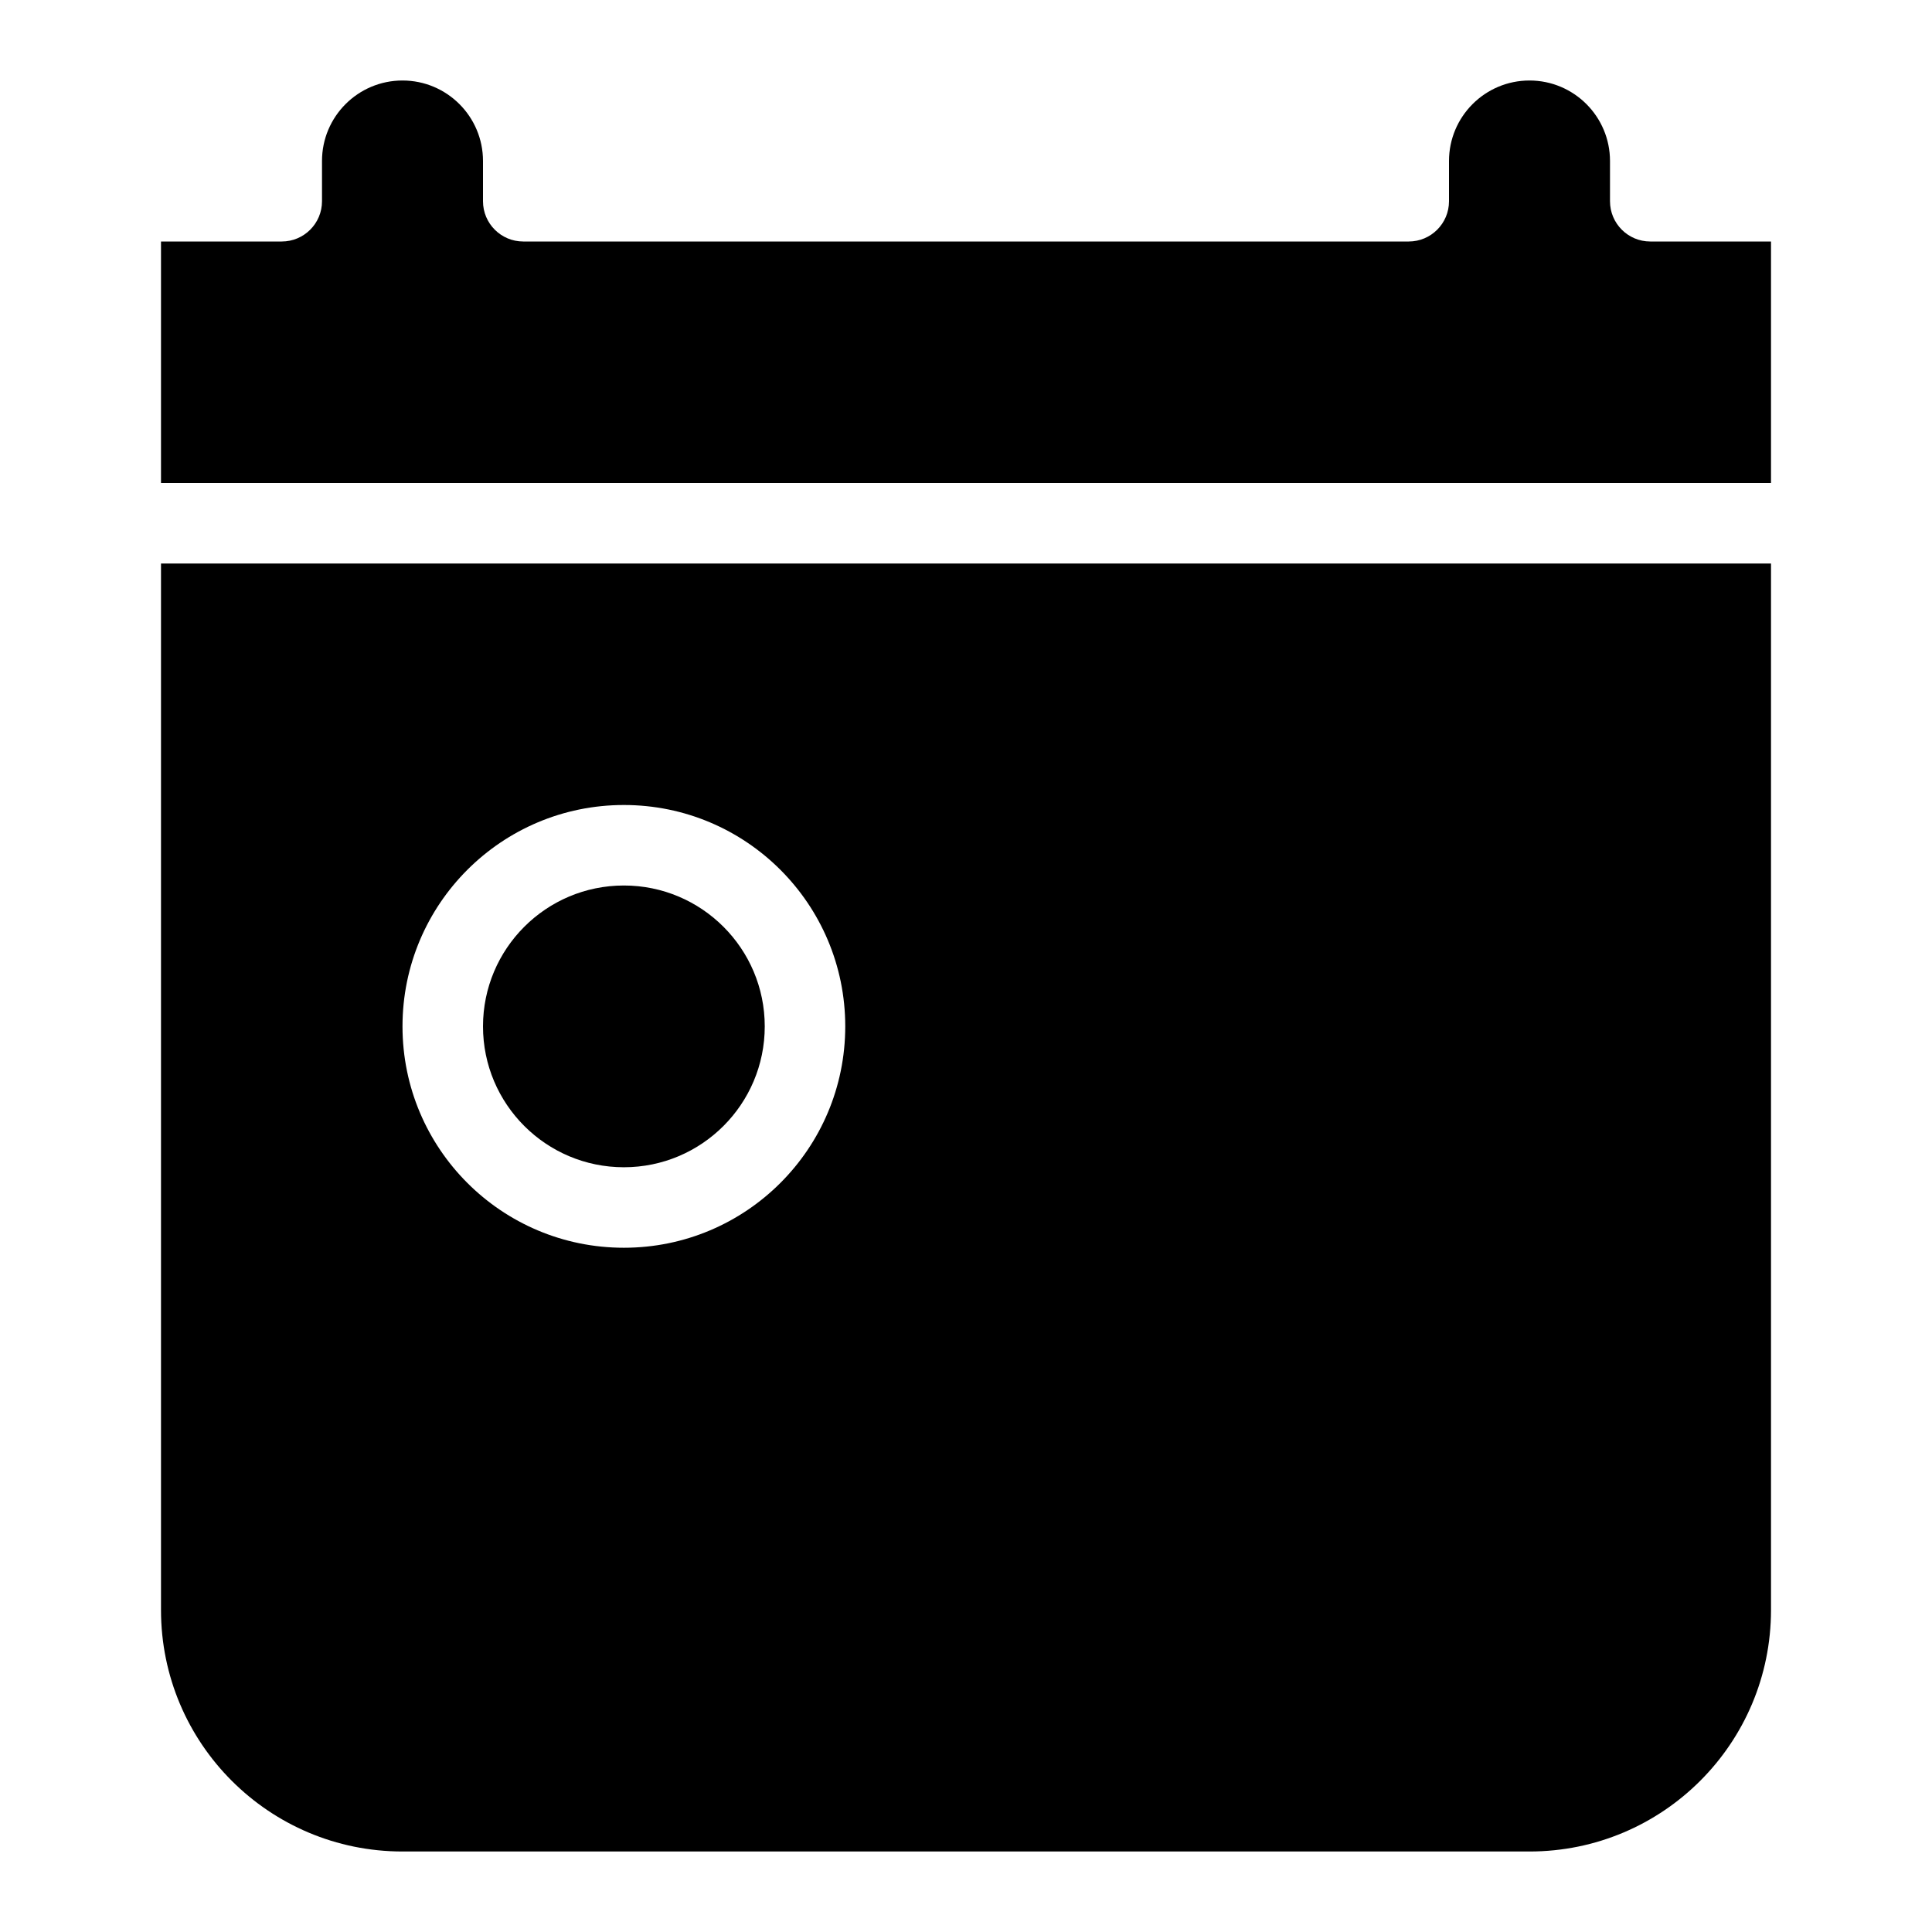 <svg viewBox="0 0 24 24"><path fill-rule="evenodd" clip-rule="evenodd" d="M22 6V3H20.5C20.224 3 20 2.776 20 2.5V2C20 1.448 19.552 1 19 1C18.448 1 18 1.448 18 2V2.5C18 2.776 17.776 3 17.5 3H6.5C6.224 3 6 2.776 6 2.5V2C6 1.448 5.552 1 5 1C4.448 1 4 1.448 4 2V2.5C4 2.776 3.776 3 3.5 3H2V6H22ZM7.75 14.5C8.716 14.5 9.5 13.716 9.5 12.75C9.5 11.784 8.716 11 7.75 11C6.784 11 6 11.784 6 12.75C6 13.716 6.784 14.5 7.75 14.5ZM2 20V7H22V20C22 21.657 20.657 23 19 23H5C3.343 23 2 21.657 2 20ZM5 12.75C5 14.269 6.231 15.5 7.75 15.5C9.269 15.5 10.5 14.269 10.5 12.75C10.5 11.231 9.269 10 7.75 10C6.231 10 5 11.231 5 12.75Z"/></svg>